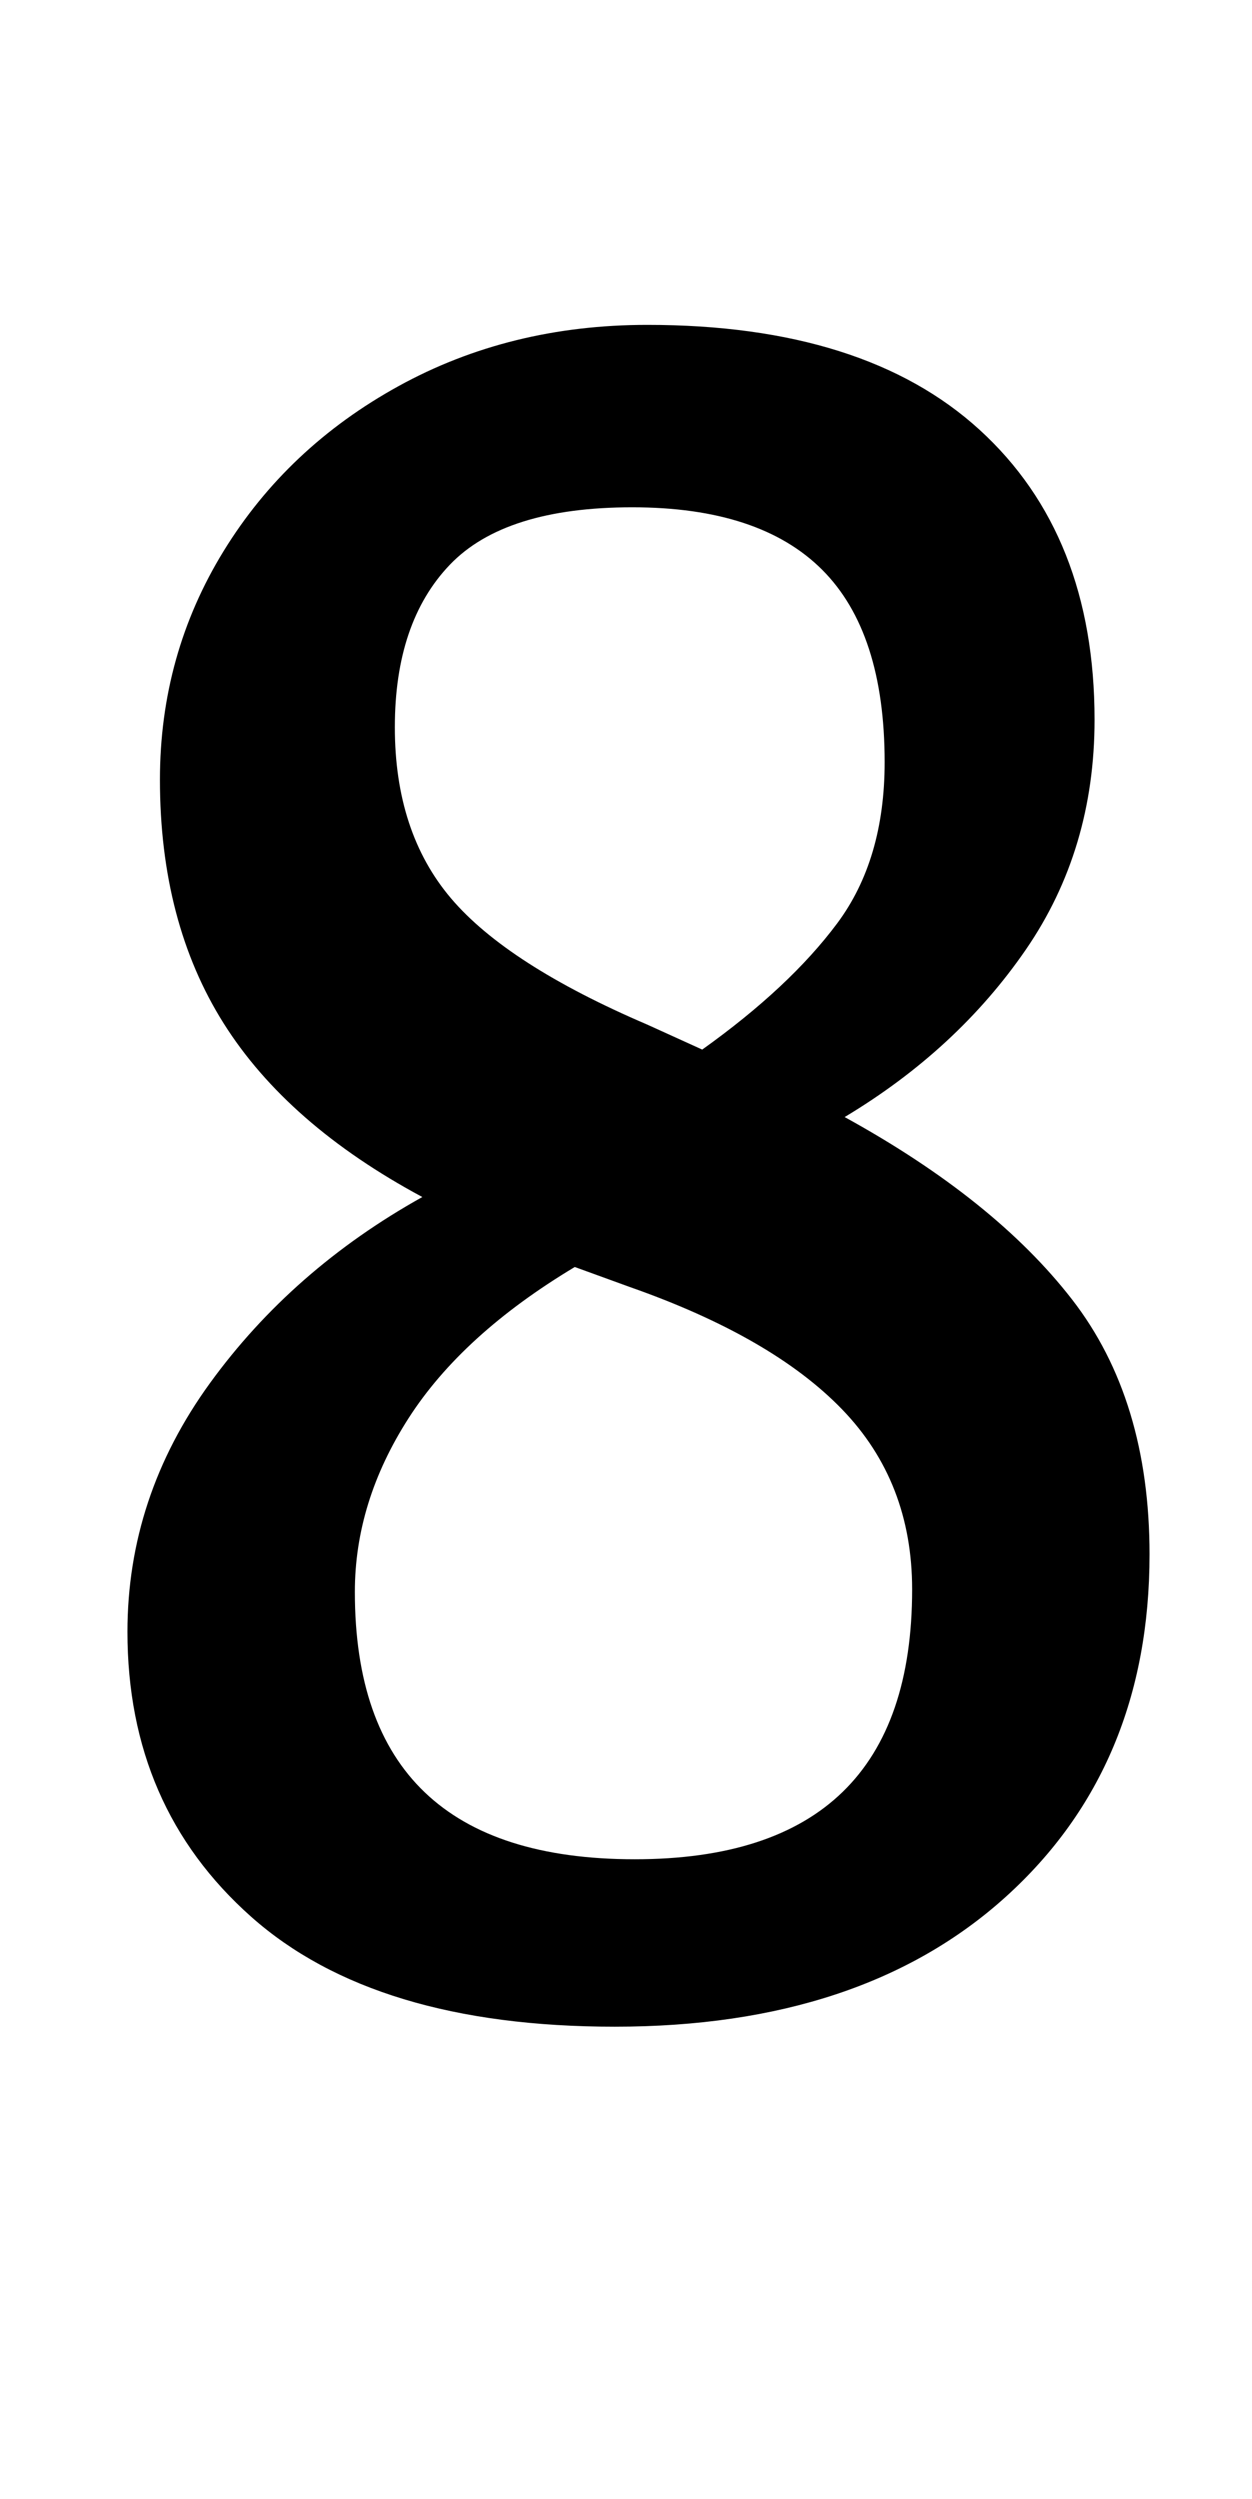 <?xml version="1.0" standalone="no"?>
<!DOCTYPE svg PUBLIC "-//W3C//DTD SVG 1.1//EN" "http://www.w3.org/Graphics/SVG/1.1/DTD/svg11.dtd" >
<svg xmlns="http://www.w3.org/2000/svg" xmlns:xlink="http://www.w3.org/1999/xlink" version="1.1" viewBox="-10 0 501 1000">
  <g transform="matrix(1 0 0 -1 0 800)">
   <path fill="currentColor"
d="M90.5 33q-49.5 44 -49.5 114q0 54 33 99.5t85 74.5q-54 29 -79.5 69.5t-25.5 97.5q0 50 25.5 91.5t70 66t99.5 24.5q87 0 133 -42t46 -116q0 -52 -27.5 -92t-72.5 -67q60 -33 91 -73t31 -102q0 -85 -57.5 -137t-156.5 -52q-96 0 -145.5 44zM325 430.5q19 25.5 19 64.5
q0 52 -25 77t-76 25t-73 -23t-22 -65t22.5 -68.5t78.5 -50.5l22 -10q35 25 54 50.5zM355 164q0 43 -28 72t-85 49l-22 8q-45 -27 -66.5 -60.5t-21.5 -69.5q0 -107 112 -107q111 0 111 108z" />
  </g>

</svg>
